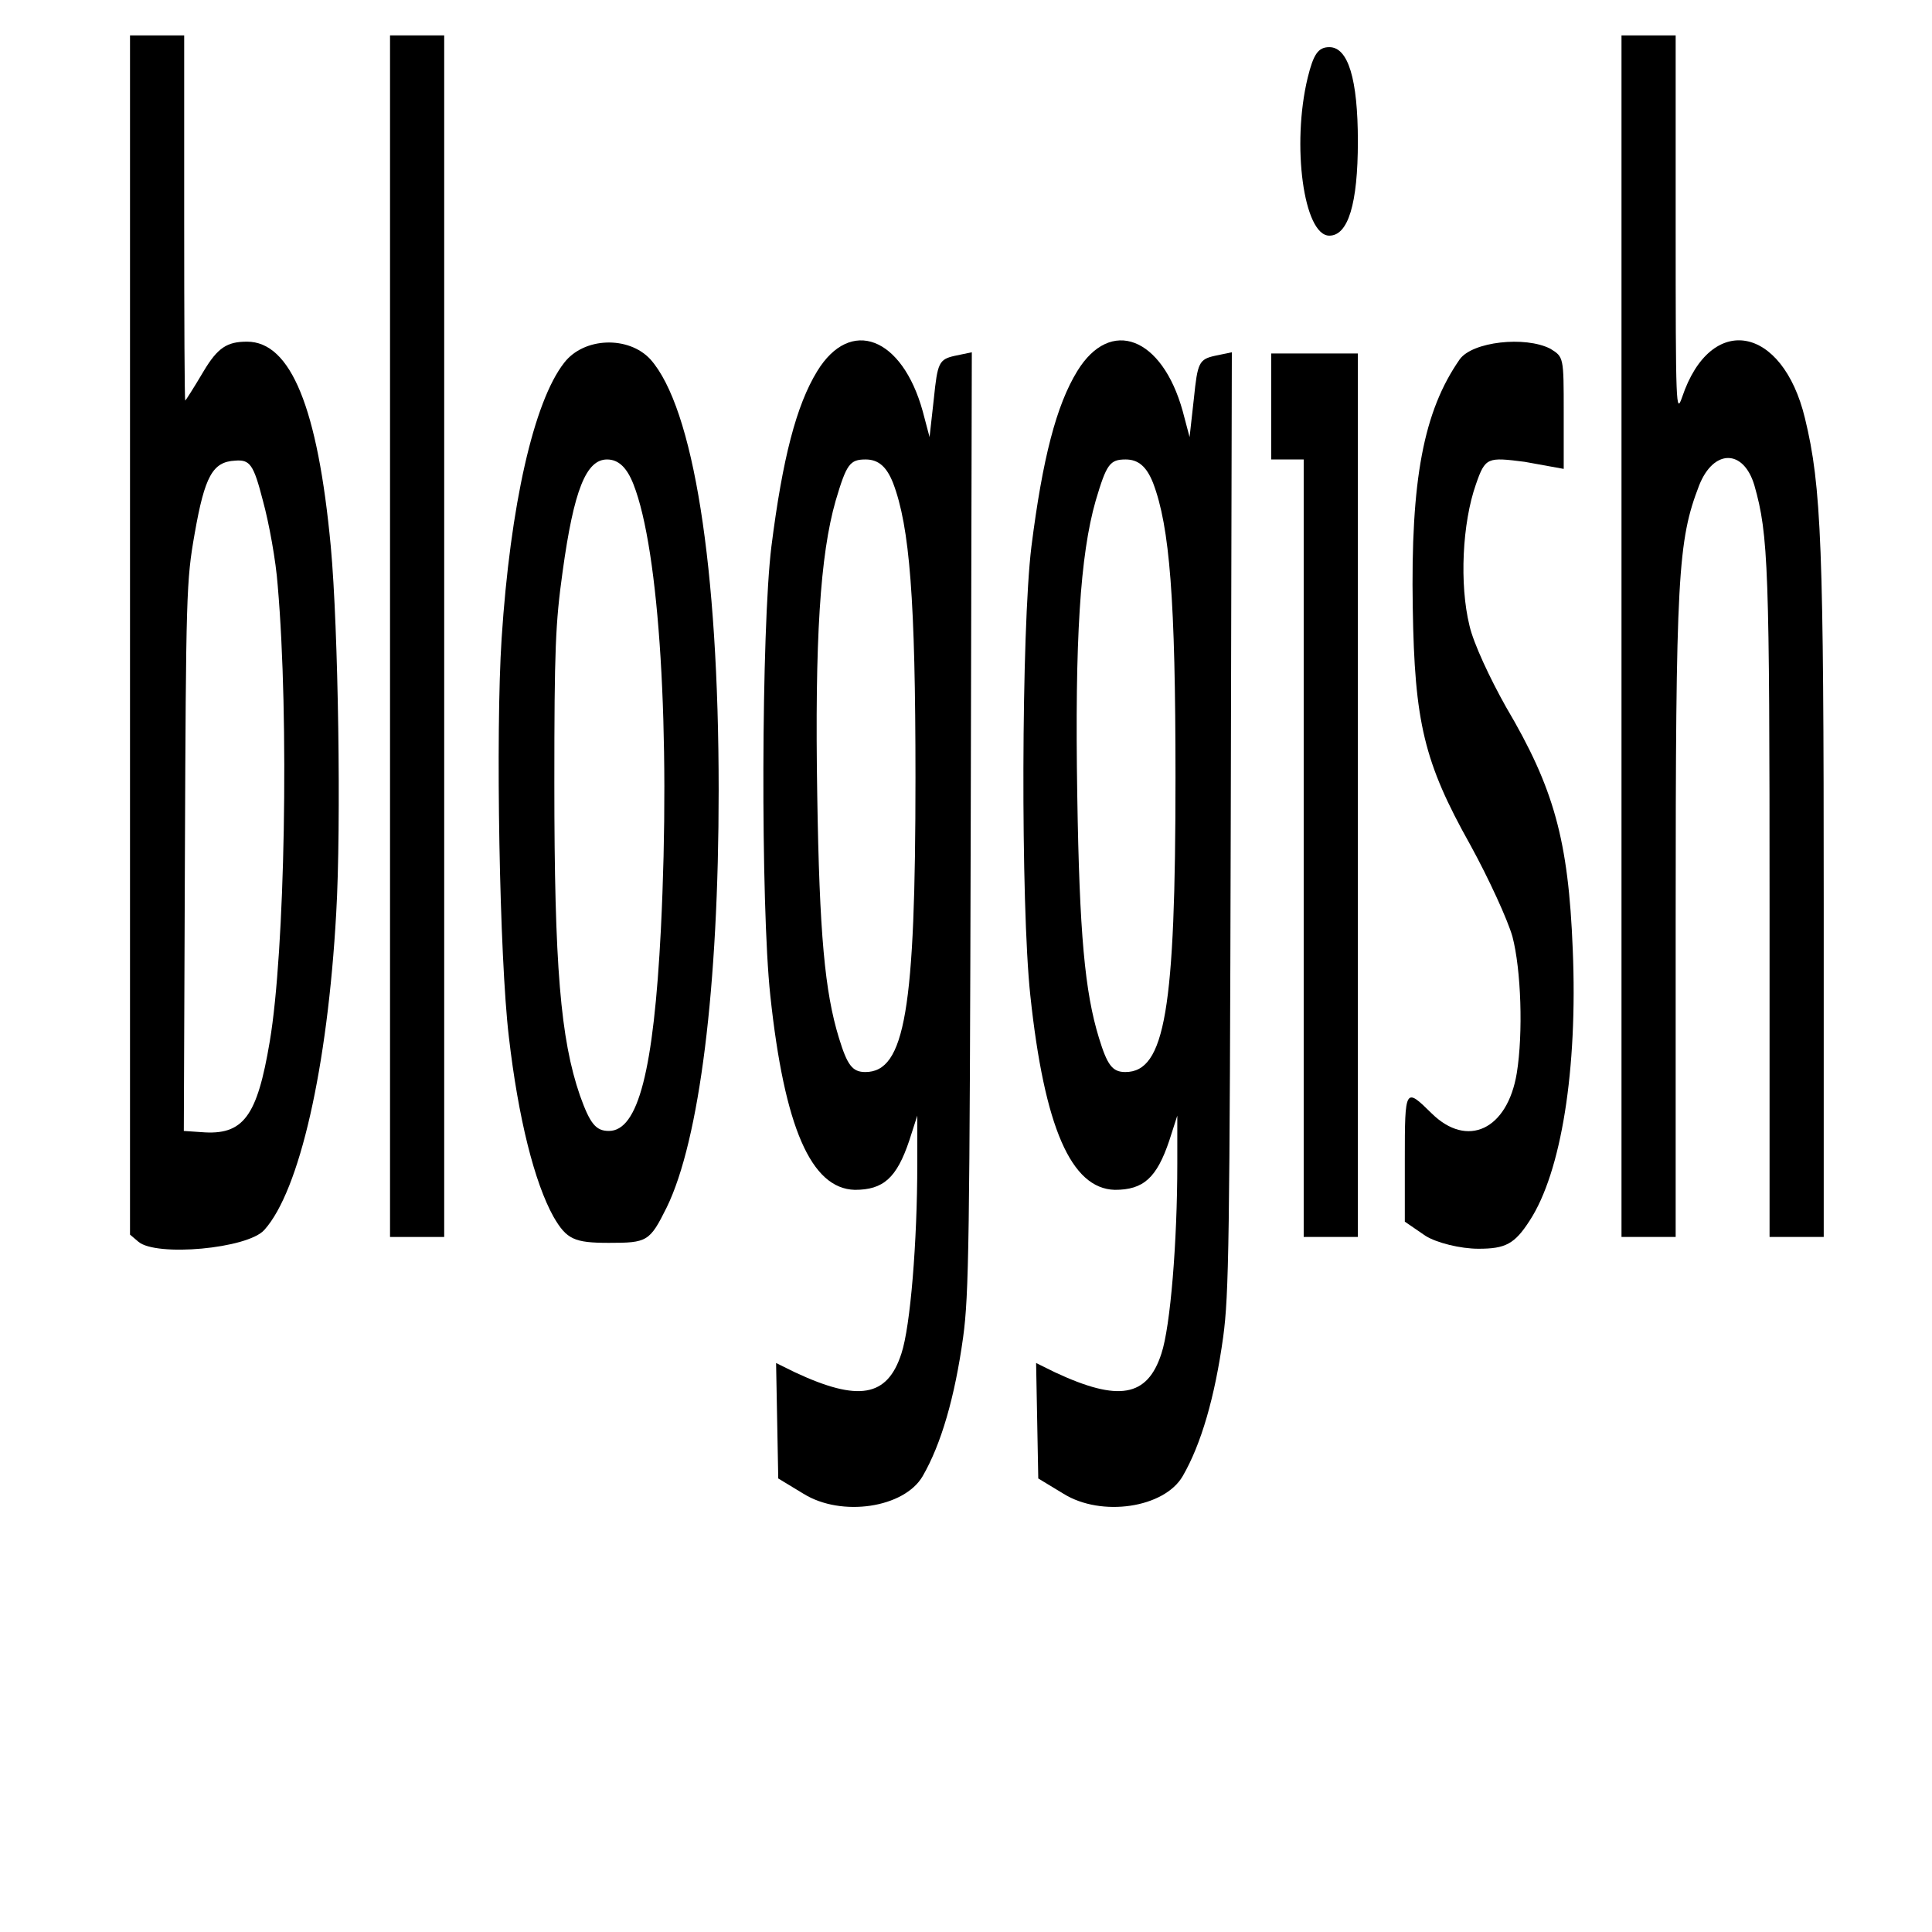 <?xml version="1.0" standalone="no"?>
<!DOCTYPE svg PUBLIC "-//W3C//DTD SVG 20010904//EN"
 "http://www.w3.org/TR/2001/REC-SVG-20010904/DTD/svg10.dtd">
<svg version="1.0" xmlns="http://www.w3.org/2000/svg"
 width="3900pt" height="3900pt" viewBox="0 0 3900 3900"
 preserveAspectRatio="xMidYMid meet">
<g transform="translate(0,3900) scale(0.729,-2.378)"
fill="#000000" stroke="none">
<path d="M360 1101 l0 -509 23 -6 c49 -13 303 -6 349 10 97 33 175 137 199
269 14 74 6 241 -15 311 -36 118 -111 174 -232 174 -55 0 -81 -5 -120 -25 -27
-14 -50 -25 -51 -25 -2 0 -3 70 -3 155 l0 155 -75 0 -75 0 0 -509z m368 114
c17 -19 36 -51 41 -72 32 -113 20 -311 -22 -387 -35 -64 -73 -80 -190 -77
l-48 1 3 233 c3 223 4 234 27 274 28 49 50 61 112 62 41 1 51 -3 77 -34z"/>
<path d="M1080 1100 l0 -510 75 0 75 0 0 510 0 510 -75 0 -75 0 0 -510z"/>
<path d="M4490 1100 l0 -510 75 0 75 0 0 268 c0 294 6 323 65 370 40 31 123
31 153 0 39 -42 42 -70 42 -359 l0 -279 75 0 75 0 0 283 c0 303 -6 354 -52
412 -62 79 -261 90 -340 18 -17 -15 -18 -9 -18 145 l0 162 -75 0 -75 0 0 -510z"/>
<path d="M3621 1574 c-45 -57 -11 -134 60 -134 52 0 79 27 79 80 0 53 -27 80
-79 80 -31 0 -44 -6 -60 -26z"/>
<path d="M1562 1332 c-84 -33 -149 -121 -173 -234 -17 -80 -6 -271 20 -338 26
-69 71 -124 124 -153 36 -19 57 -22 153 -22 106 0 113 1 160 30 91 57 144 187
144 354 0 190 -70 325 -189 366 -60 20 -184 19 -239 -3z m192 -103 c72 -56
103 -211 76 -378 -20 -120 -63 -171 -144 -171 -36 0 -52 6 -80 30 -54 48 -71
110 -71 265 0 114 3 136 23 180 31 69 65 95 123 95 32 0 55 -7 73 -21z"/>
<path d="M2263 1325 c-58 -29 -96 -74 -127 -149 -28 -70 -30 -304 -3 -381 39
-112 113 -164 234 -165 79 0 116 10 151 42 l22 21 0 -41 c0 -66 -19 -138 -44
-161 -39 -37 -119 -41 -294 -16 l-53 8 3 -49 3 -49 70 -13 c105 -20 279 -12
330 15 51 27 89 67 112 118 16 36 18 81 21 438 l3 398 -47 -3 c-44 -3 -48 -6
-58 -36 l-12 -33 -19 22 c-57 63 -200 80 -292 34z m210 -95 c46 -37 62 -99 62
-250 0 -197 -29 -250 -139 -250 -36 0 -50 6 -73 29 -39 39 -54 88 -60 206 -7
132 8 204 51 250 30 31 39 35 83 35 35 0 58 -6 76 -20z"/>
<path d="M2983 1325 c-58 -29 -96 -74 -127 -149 -28 -70 -30 -304 -3 -381 39
-112 113 -164 234 -165 79 0 116 10 151 42 l22 21 0 -41 c0 -66 -19 -138 -44
-161 -39 -37 -119 -41 -294 -16 l-53 8 3 -49 3 -49 70 -13 c105 -20 279 -12
330 15 51 27 89 67 112 118 16 36 18 81 21 438 l3 398 -47 -3 c-44 -3 -48 -6
-58 -36 l-12 -33 -19 22 c-57 63 -200 80 -292 34z m210 -95 c46 -37 62 -99 62
-250 0 -197 -29 -250 -139 -250 -36 0 -50 6 -73 29 -39 39 -54 88 -60 206 -7
132 8 204 51 250 30 31 39 35 83 35 35 0 58 -6 76 -20z"/>
<path d="M4042 1335 c-100 -44 -136 -102 -130 -211 5 -97 31 -131 159 -201 52
-29 104 -64 117 -78 24 -28 30 -82 12 -116 -26 -48 -137 -64 -236 -34 -73 22
-74 22 -74 -39 l0 -53 57 -12 c31 -6 97 -11 147 -11 75 0 100 4 142 24 87 41
133 128 119 230 -12 93 -52 137 -185 206 -44 24 -90 54 -101 69 -28 35 -20 87
18 120 26 23 32 23 135 19 l108 -6 0 48 c0 47 0 47 -37 54 -70 11 -216 6 -251
-9z"/>
<path d="M3520 1295 l0 -45 45 0 45 0 0 -330 0 -330 75 0 75 0 0 375 0 375
-120 0 -120 0 0 -45z"/>
</g>
</svg>
